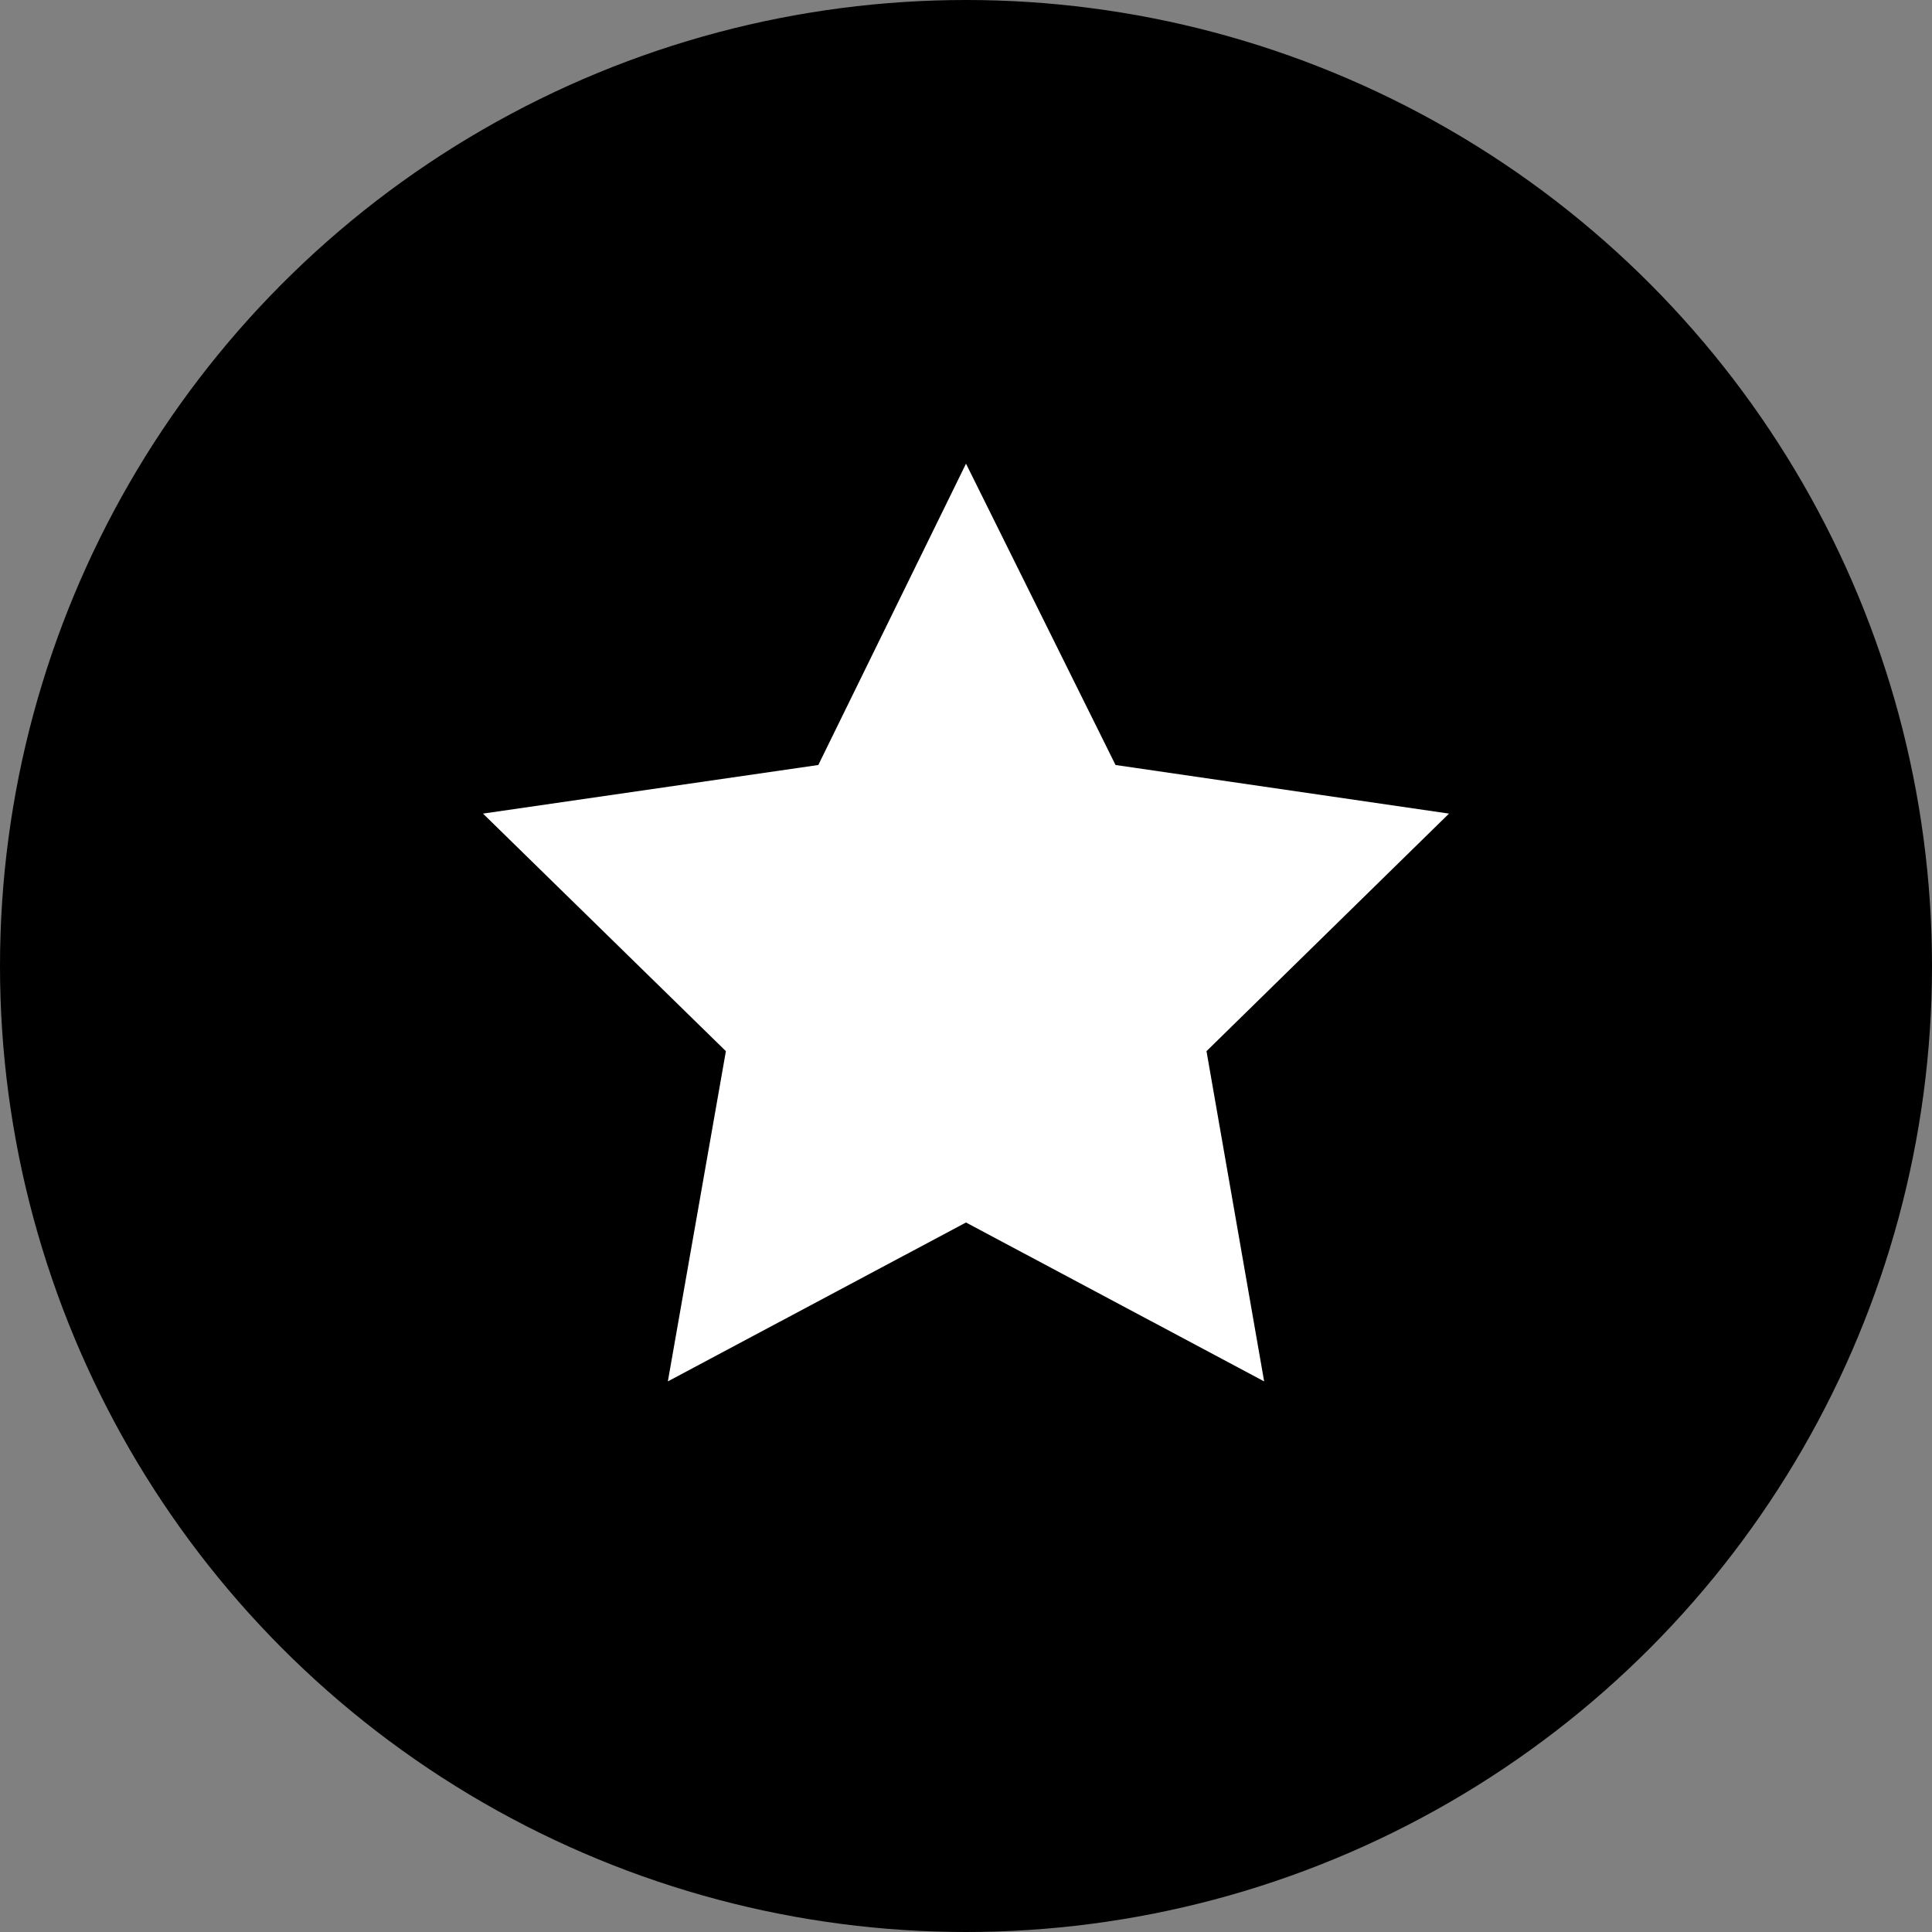<svg width="25" height="25" viewBox="0 0 25 25" fill="none" xmlns="http://www.w3.org/2000/svg">
<rect x="0" y="0" width="25" height="25" fill="#808080" stroke="none"/>
<circle cx="12.5" cy="12.5" r="12.5" fill="black"/>
<g clip-path="url(#clip0_19_266)">
<path d="M12.5 6L10.589 9.899L6.25 10.528L9.393 13.602L8.642 17.875L12.5 15.819L16.358 17.875L15.612 13.602L18.75 10.528L14.435 9.899L12.5 6Z" fill="white"/>
</g>
<defs>
<clipPath id="clip0_19_266">
<rect width="15" height="15" fill="white" transform="translate(5 5)"/>
</clipPath>
</defs>
</svg>
